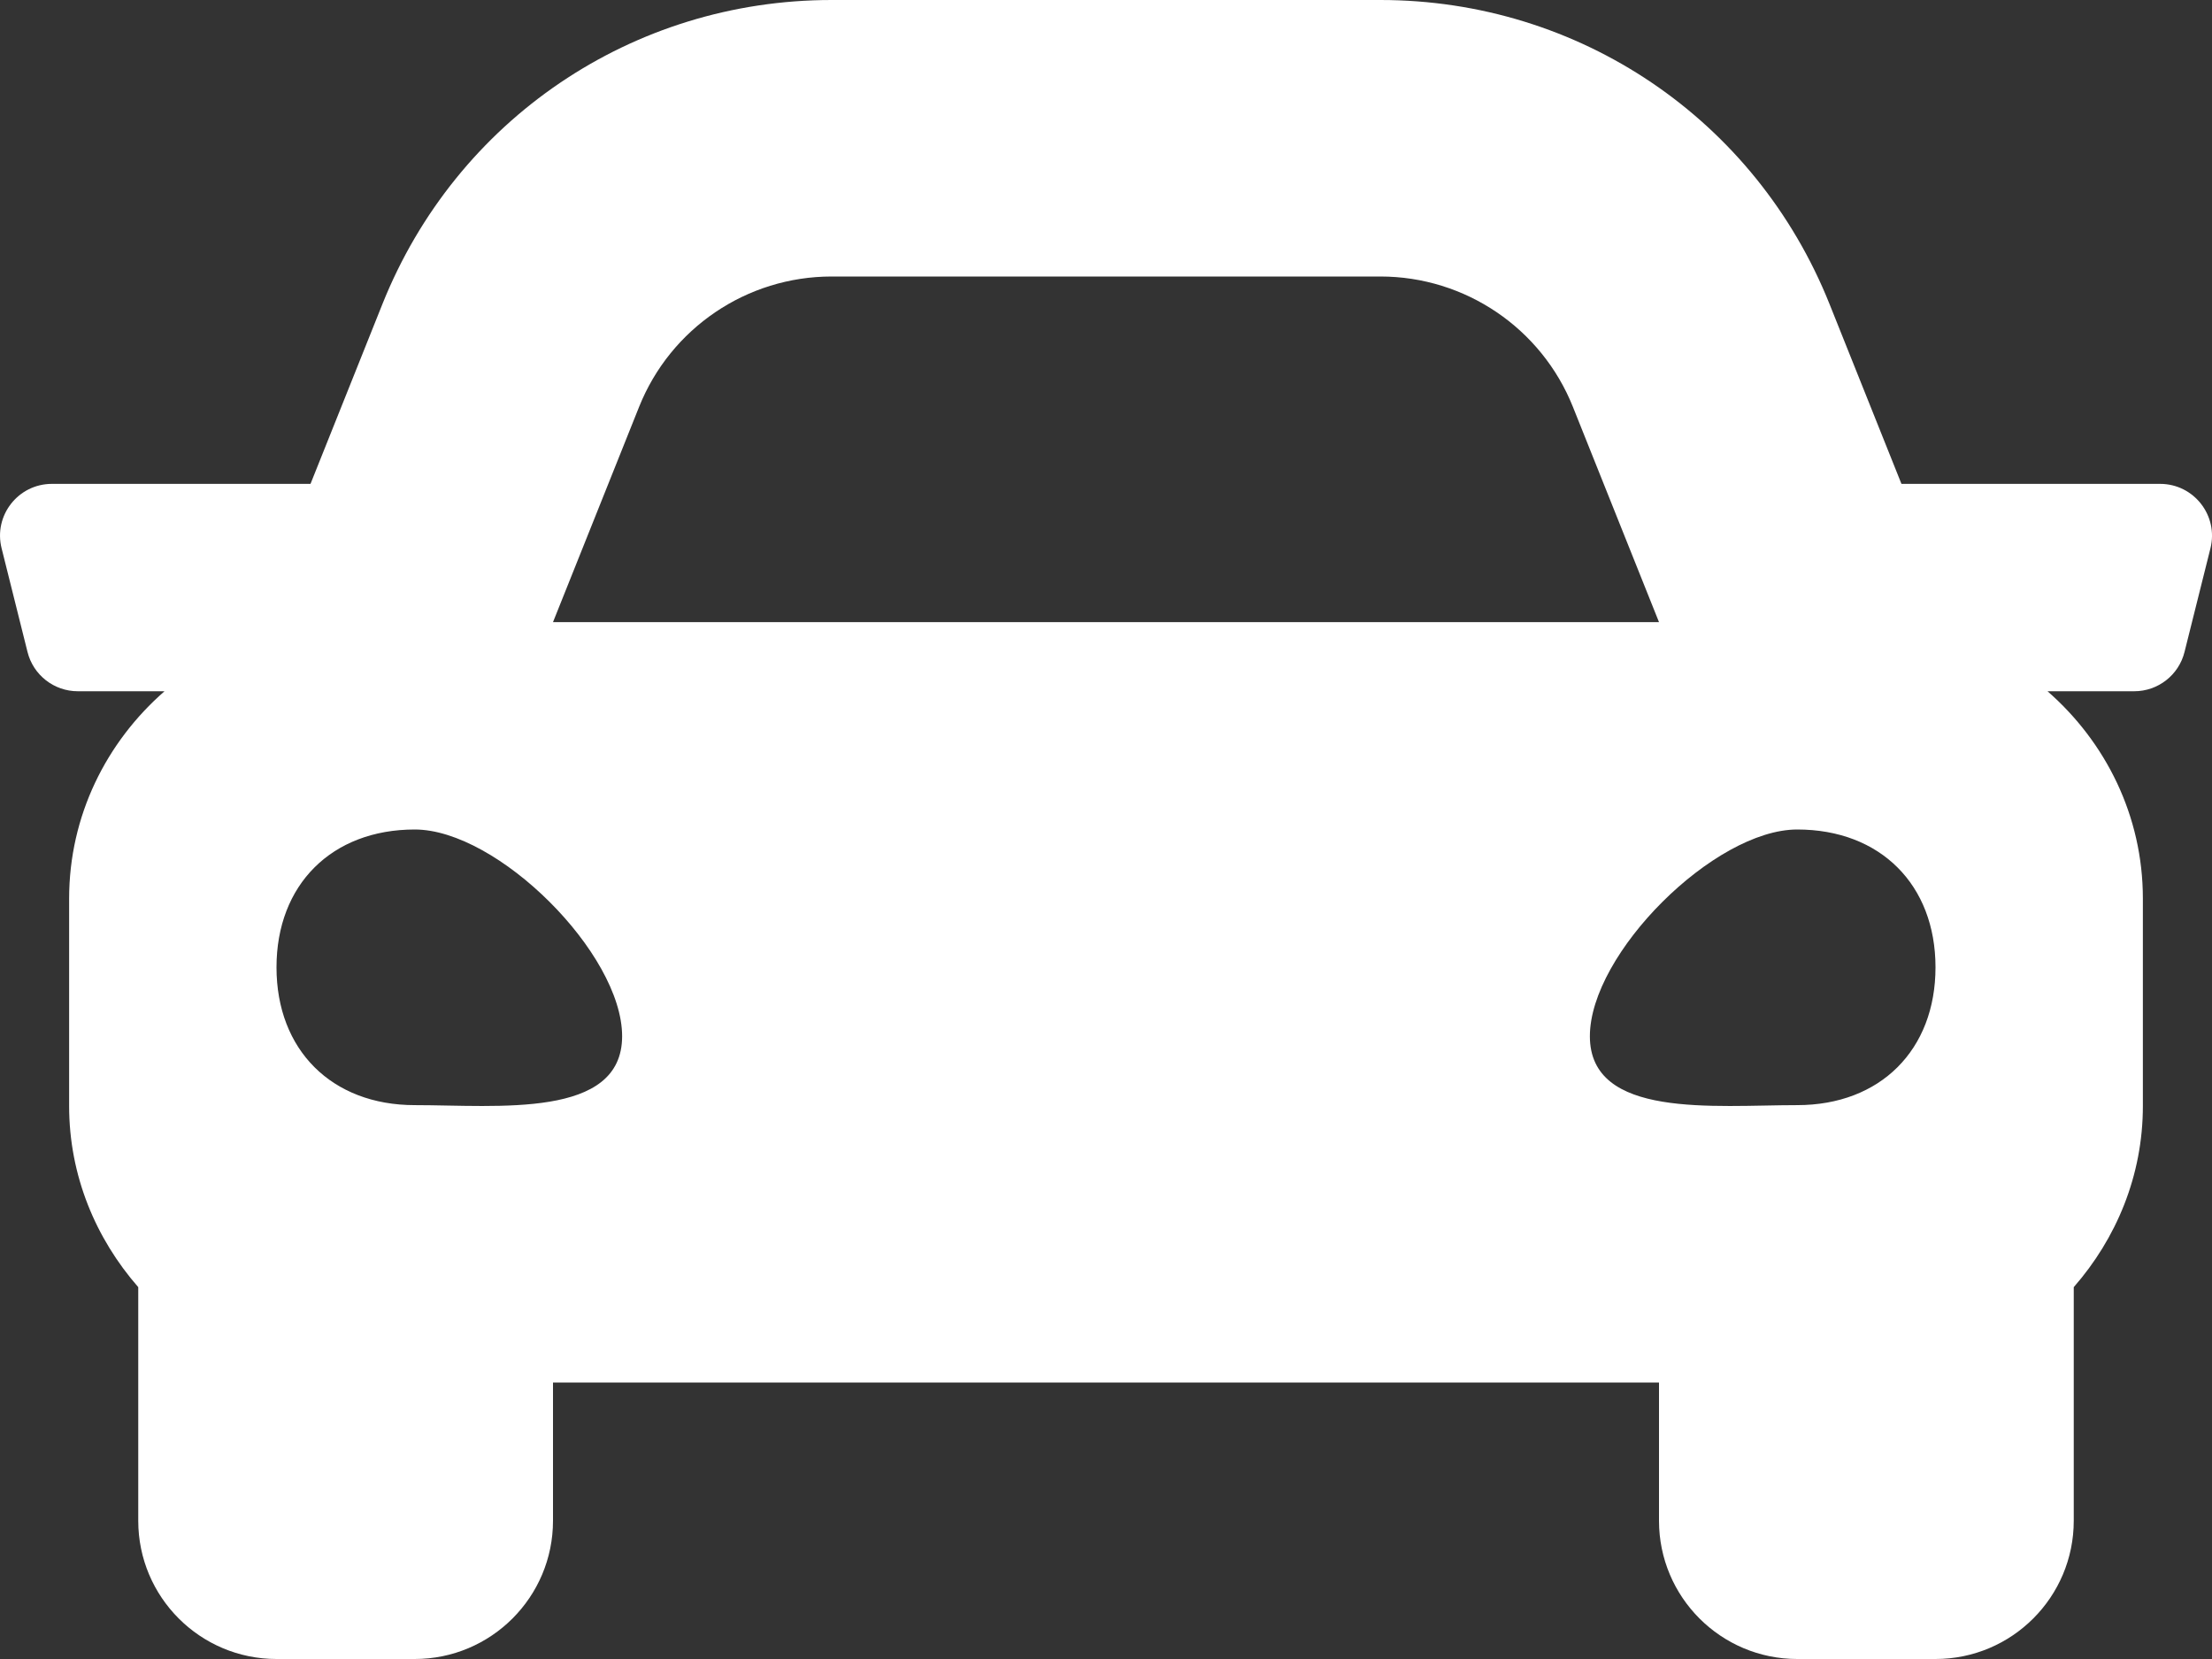<svg width="120" height="90" viewBox="0 0 120 90" fill="none" xmlns="http://www.w3.org/2000/svg">
<rect x="0" y="0" width="120" height="90" fill="#333333" stroke="none"/>
<path d="M117.185 26.25H103.153L99.253 16.5C95.245 6.476 85.68 0 74.883 0H45.117C34.322 0 24.755 6.476 20.744 16.5L16.845 26.25H2.815C0.984 26.25 -0.359 27.97 0.087 29.744L1.493 35.37C1.805 36.621 2.93 37.5 4.221 37.5H8.925C5.777 40.249 3.75 44.245 3.75 48.75V60C3.75 63.778 5.194 67.188 7.5 69.827V82.5C7.5 86.641 10.859 90 15 90H22.5C26.641 90 30 86.641 30 82.5V75H90V82.5C90 86.641 93.359 90 97.5 90H105C109.141 90 112.5 86.641 112.5 82.5V69.827C114.806 67.191 116.25 63.781 116.25 60V48.75C116.25 44.245 114.223 40.249 111.077 37.5H115.781C117.073 37.5 118.198 36.621 118.509 35.37L119.916 29.744C120.359 27.97 119.016 26.25 117.185 26.25ZM34.671 22.071C36.38 17.801 40.516 15 45.117 15H74.883C79.484 15 83.62 17.801 85.329 22.071L90 33.75H30L34.671 22.071ZM22.5 59.953C18 59.953 15 56.962 15 52.477C15 47.991 18 45 22.5 45C27 45 33.75 51.729 33.75 56.215C33.75 60.701 27 59.953 22.5 59.953ZM97.5 59.953C93 59.953 86.25 60.701 86.25 56.215C86.25 51.729 93 45 97.5 45C102 45 105 47.991 105 52.477C105 56.962 102 59.953 97.5 59.953Z" fill="white"/>
</svg>
